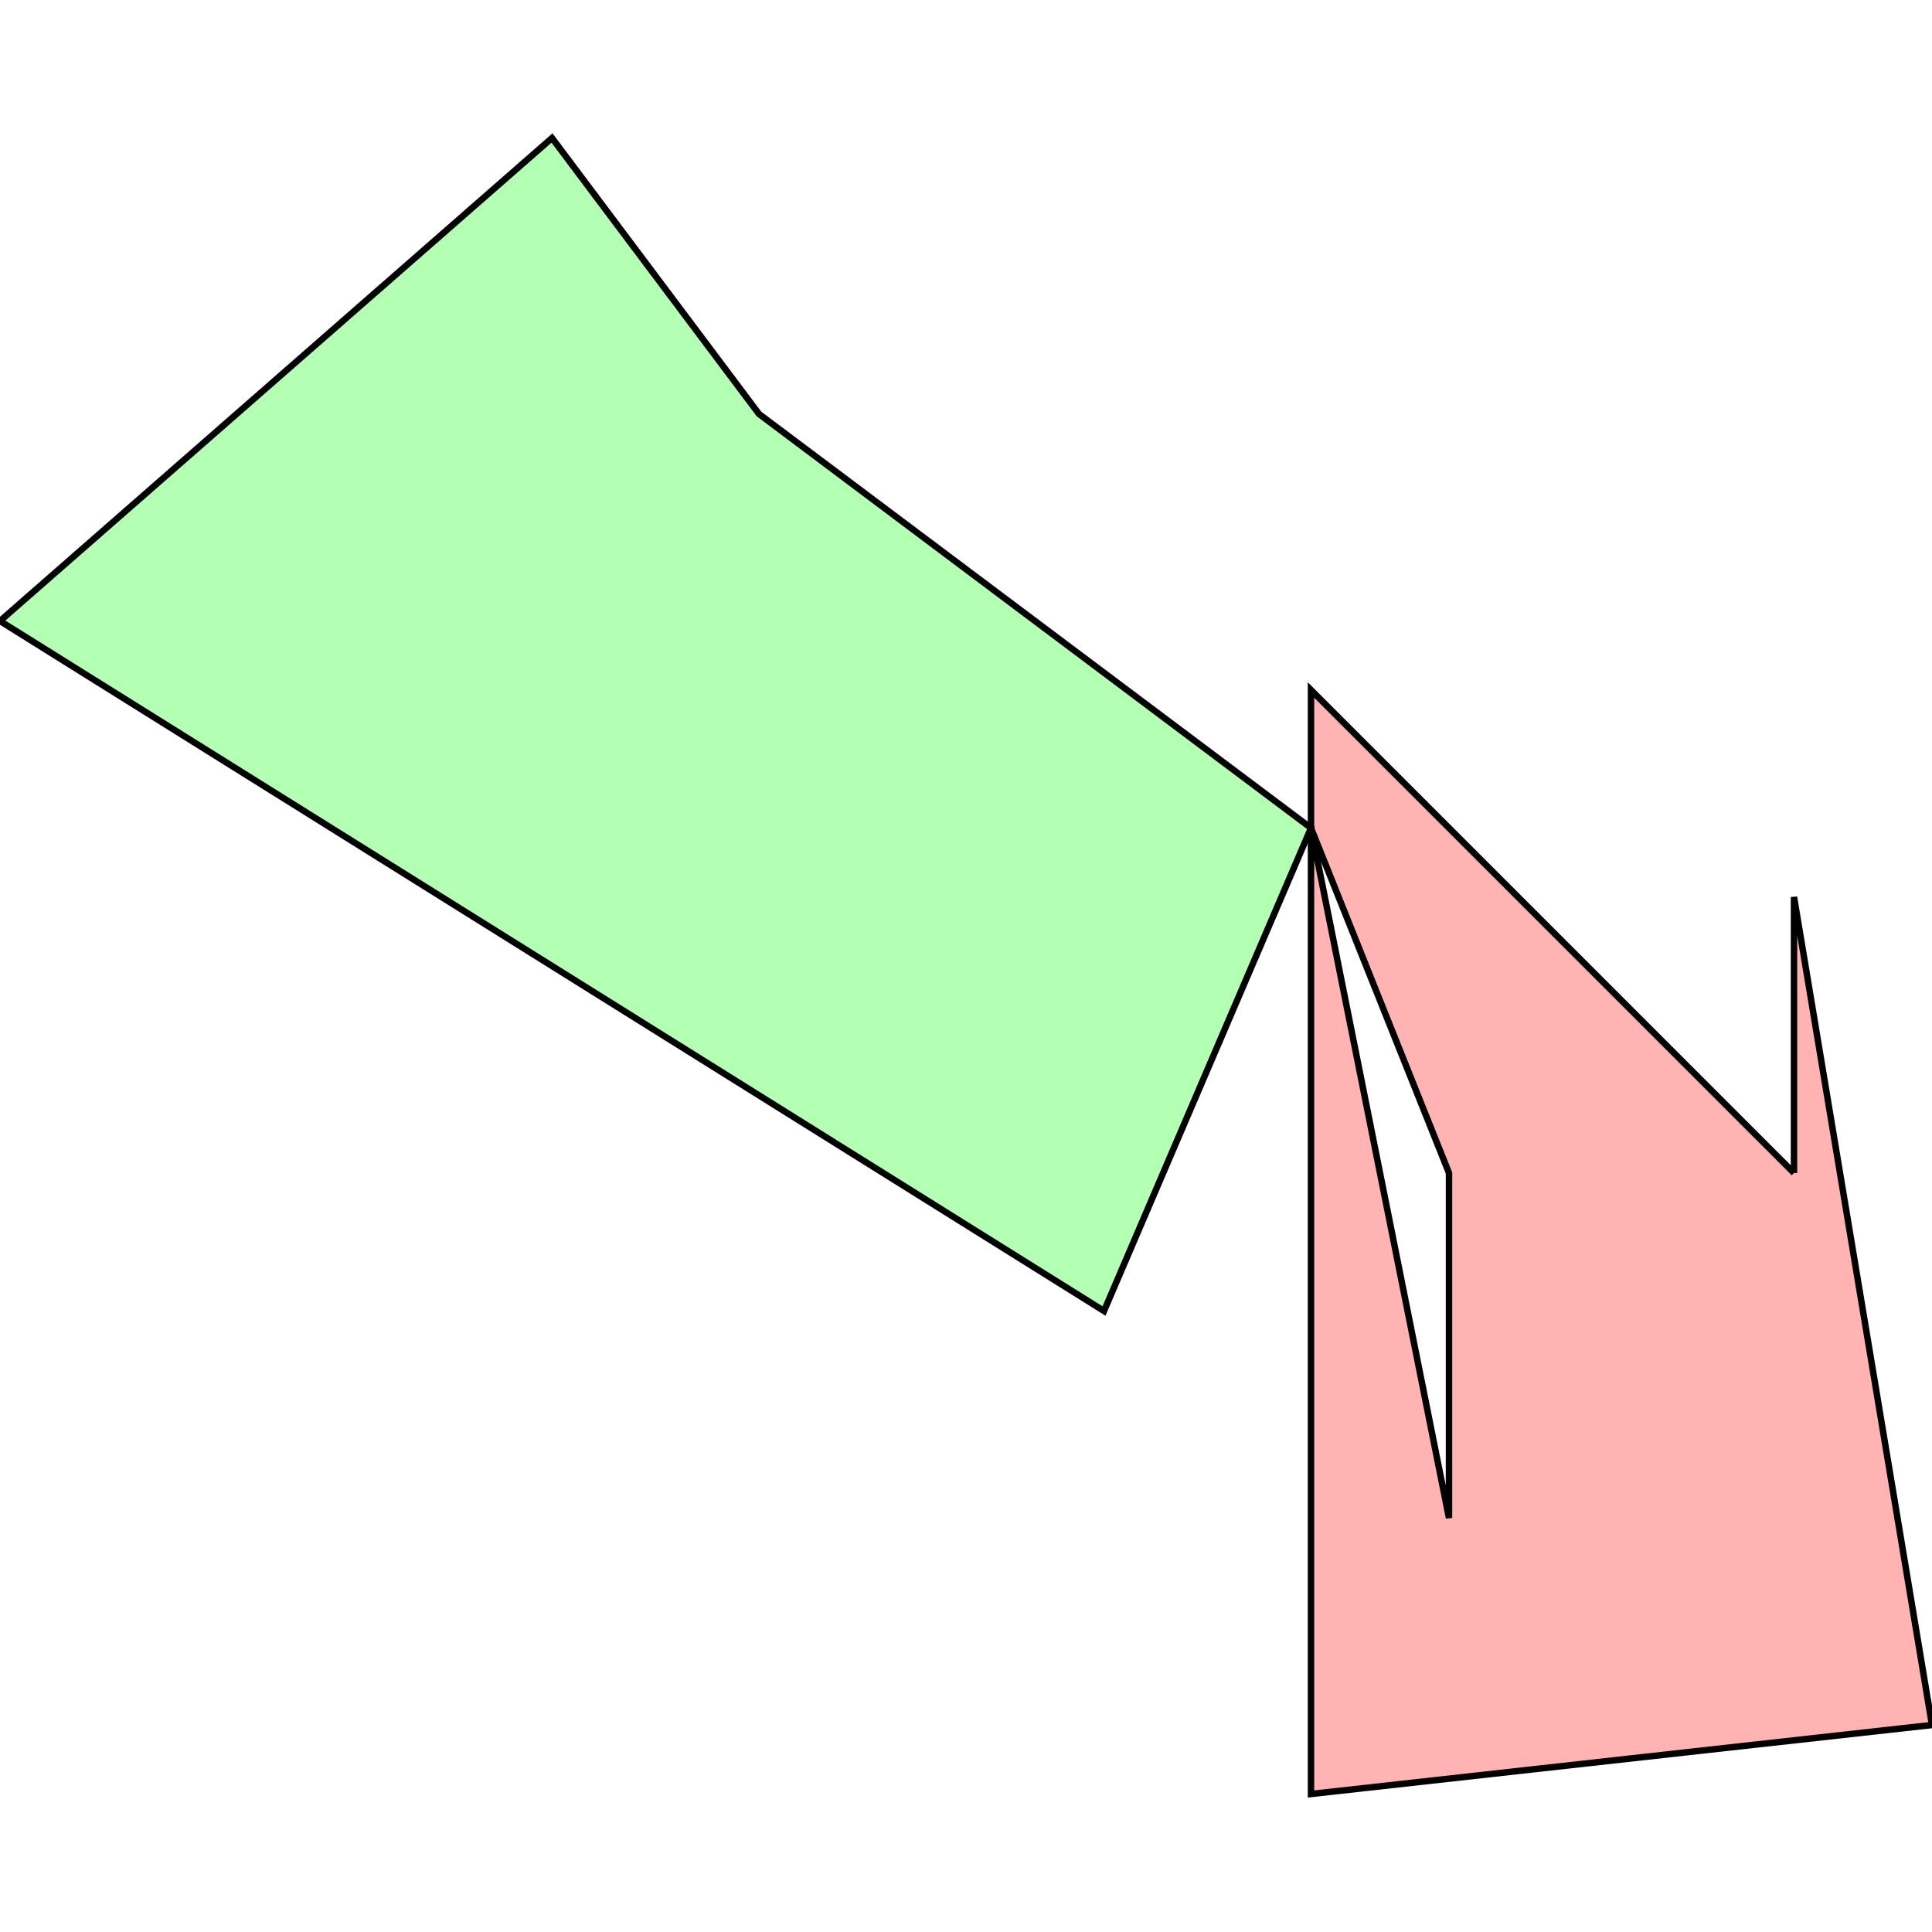 <?xml version="1.0" standalone="no"?>
<!DOCTYPE svg PUBLIC "-//W3C//DTD SVG 1.1//EN"
"http://www.w3.org/Graphics/SVG/1.1/DTD/svg11.dtd">
<svg viewBox="0 0 300 300" version="1.1"
xmlns="http://www.w3.org/2000/svg"
xmlns:xlink="http://www.w3.org/1999/xlink">
<g fill-rule="evenodd"><path d="M 278.571,182.143 L 278.571,139.286 L 300.000,267.857 L 203.571,278.571 L 203.571,107.143 L 278.571,182.143M 203.571,128.571 L 225.000,235.714 L 225.000,182.143 L 203.571,128.571 z " style="fill-opacity:0.3;fill:rgb(255,0,0);stroke:rgb(0,0,0);stroke-width:1"/></g>
<g fill-rule="evenodd"><path d="M 203.571,128.571 L 171.429,203.571 L 0,96.429 L 85.714,21.429 L 117.857,64.286 L 203.571,128.571 z " style="fill-opacity:0.3;fill:rgb(0,255,0);stroke:rgb(0,0,0);stroke-width:1"/></g>
</svg>

